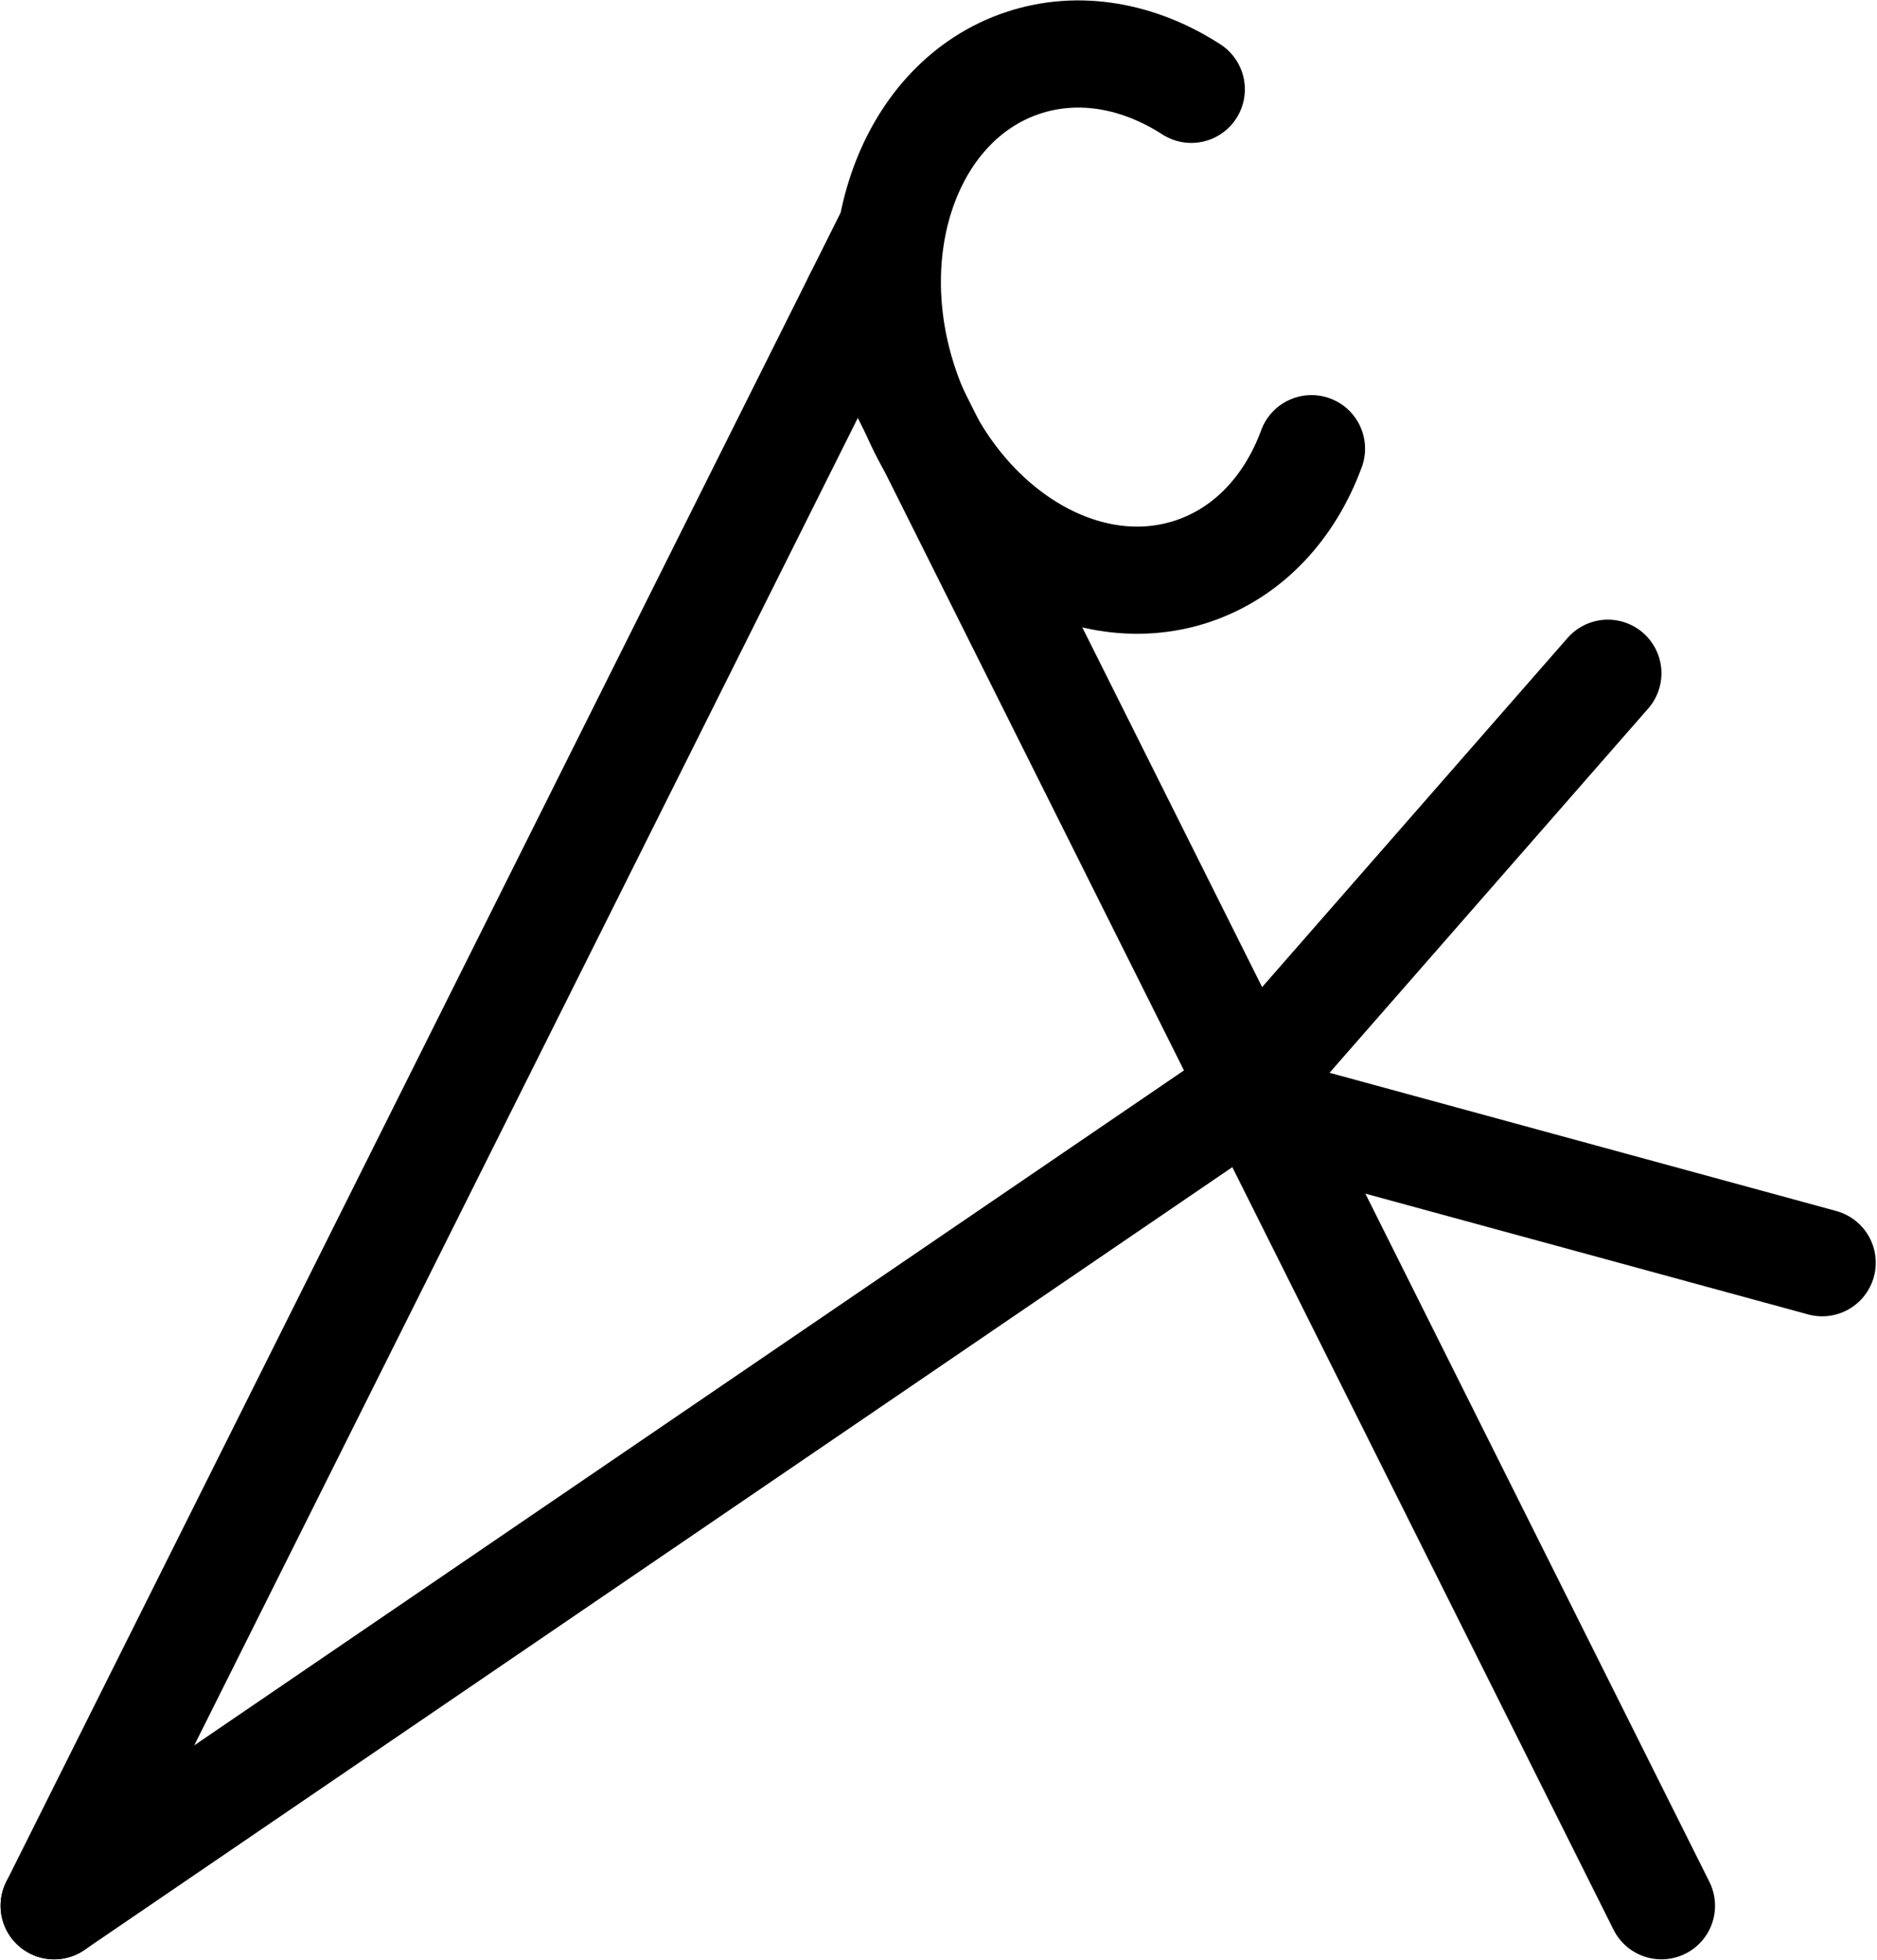 <?xml version="1.0" encoding="UTF-8"?>
<svg xmlns:foaf="http://xmlns.com/foaf/0.1/" xmlns:svg="http://www.w3.org/2000/svg"
     xmlns:dc="http://purl.org/dc/elements/1.1/"
     xmlns:crm="http://www.cidoc-crm.org/cidoc-crm/"
     xmlns="http://www.w3.org/2000/svg"
     xmlns:sodipodi="http://sodipodi.sourceforge.net/DTD/sodipodi-0.dtd"
     xmlns:cc="http://creativecommons.org/ns#"
     xmlns:inkscape="http://www.inkscape.org/namespaces/inkscape"
     xmlns:nmo="http://nomisma.org/ontology#"
     xmlns:rdf="http://www.w3.org/1999/02/22-rdf-syntax-ns#"
     viewBox="0 0 467.007 487.555"
     height="487.555"
     width="467.007"
     xml:space="preserve"
     id="svg2"
     version="1.1"
     sodipodi:docname="monogram.houghton.136.svg"
     inkscape:version="0.92.3 (2405546, 2018-03-11)"><sodipodi:namedview pagecolor="#ffffff" bordercolor="#666666" borderopacity="1"
                       objecttolerance="10"
                       gridtolerance="10"
                       guidetolerance="10"
                       inkscape:pageopacity="0"
                       inkscape:pageshadow="2"
                       inkscape:window-width="640"
                       inkscape:window-height="480"
                       id="namedview26"
                       showgrid="false"
                       inkscape:zoom="0.44250002"
                       inkscape:cx="226.82379"
                       inkscape:cy="240.17"
                       inkscape:window-x="83"
                       inkscape:window-y="27"
                       inkscape:window-maximized="0"
                       inkscape:current-layer="svg2"/><defs id="defs6"><clipPath id="clipPath18" clipPathUnits="userSpaceOnUse"><path id="path16" d="M 0,400 H 400 V 0 H 0 Z" inkscape:connector-curvature="0"/></clipPath><clipPath id="clipPath46" clipPathUnits="userSpaceOnUse"><path id="path44" d="M 0,400 H 400 V 0 H 0 Z" inkscape:connector-curvature="0"/></clipPath></defs><g transform="matrix(1.333,0,0,-1.333,-39.843,514.052)" id="g10"><g id="g12"><g clip-path="url(#clipPath18)" id="g14"><g transform="translate(40,30)" id="g20"><path id="path22"
                     style="fill:none;stroke:#000000;stroke-width:20;stroke-linecap:round;stroke-linejoin:miter;stroke-miterlimit:10;stroke-dasharray:none;stroke-opacity:1"
                     d="M 0,0 155.51,311.02"
                     inkscape:connector-curvature="0"/></g><g transform="translate(340,30)" id="g24"><path id="path26"
                     style="fill:none;stroke:#000000;stroke-width:20;stroke-linecap:round;stroke-linejoin:miter;stroke-miterlimit:10;stroke-dasharray:none;stroke-opacity:1"
                     d="M 0,0 -150,300"
                     inkscape:connector-curvature="0"/></g><g transform="translate(40,30)" id="g28"><path id="path30"
                     style="fill:none;stroke:#000000;stroke-width:20;stroke-linecap:round;stroke-linejoin:miter;stroke-miterlimit:10;stroke-dasharray:none;stroke-opacity:1"
                     d="M 0,0 220,150"
                     inkscape:connector-curvature="0"/></g><g transform="translate(370,150)" id="g32"><path id="path34"
                     style="fill:none;stroke:#000000;stroke-width:20;stroke-linecap:round;stroke-linejoin:miter;stroke-miterlimit:10;stroke-dasharray:none;stroke-opacity:1"
                     d="M 0,0 -110,30"
                     inkscape:connector-curvature="0"/></g></g></g><g transform="translate(330,260)" id="g36"><path id="path38"
               style="fill:none;stroke:#000000;stroke-width:20;stroke-linecap:round;stroke-linejoin:miter;stroke-miterlimit:10;stroke-dasharray:none;stroke-opacity:1"
               d="M 0,0 -70,-80"
               inkscape:connector-curvature="0"/></g><g id="g40"><g clip-path="url(#clipPath46)" id="g42"><g transform="translate(274.678,301.907)" id="g48"><path id="path50"
                     style="fill:none;stroke:#000000;stroke-width:20;stroke-linecap:round;stroke-linejoin:miter;stroke-miterlimit:10;stroke-dasharray:none;stroke-opacity:1"
                     d="m 0,0 c -3.994,-10.877 -11.702,-19.357 -22.177,-22.862 -10.475,-3.504 -21.734,-1.369 -31.469,4.915 -9.736,6.284 -17.948,16.718 -22.328,29.811 -4.38,13.094 -4.101,26.369 -0.107,37.246 3.994,10.877 11.702,19.357 22.177,22.862 10.475,3.504 21.734,1.37 31.469,-4.914"
                     inkscape:connector-curvature="0"/></g></g></g></g></svg>